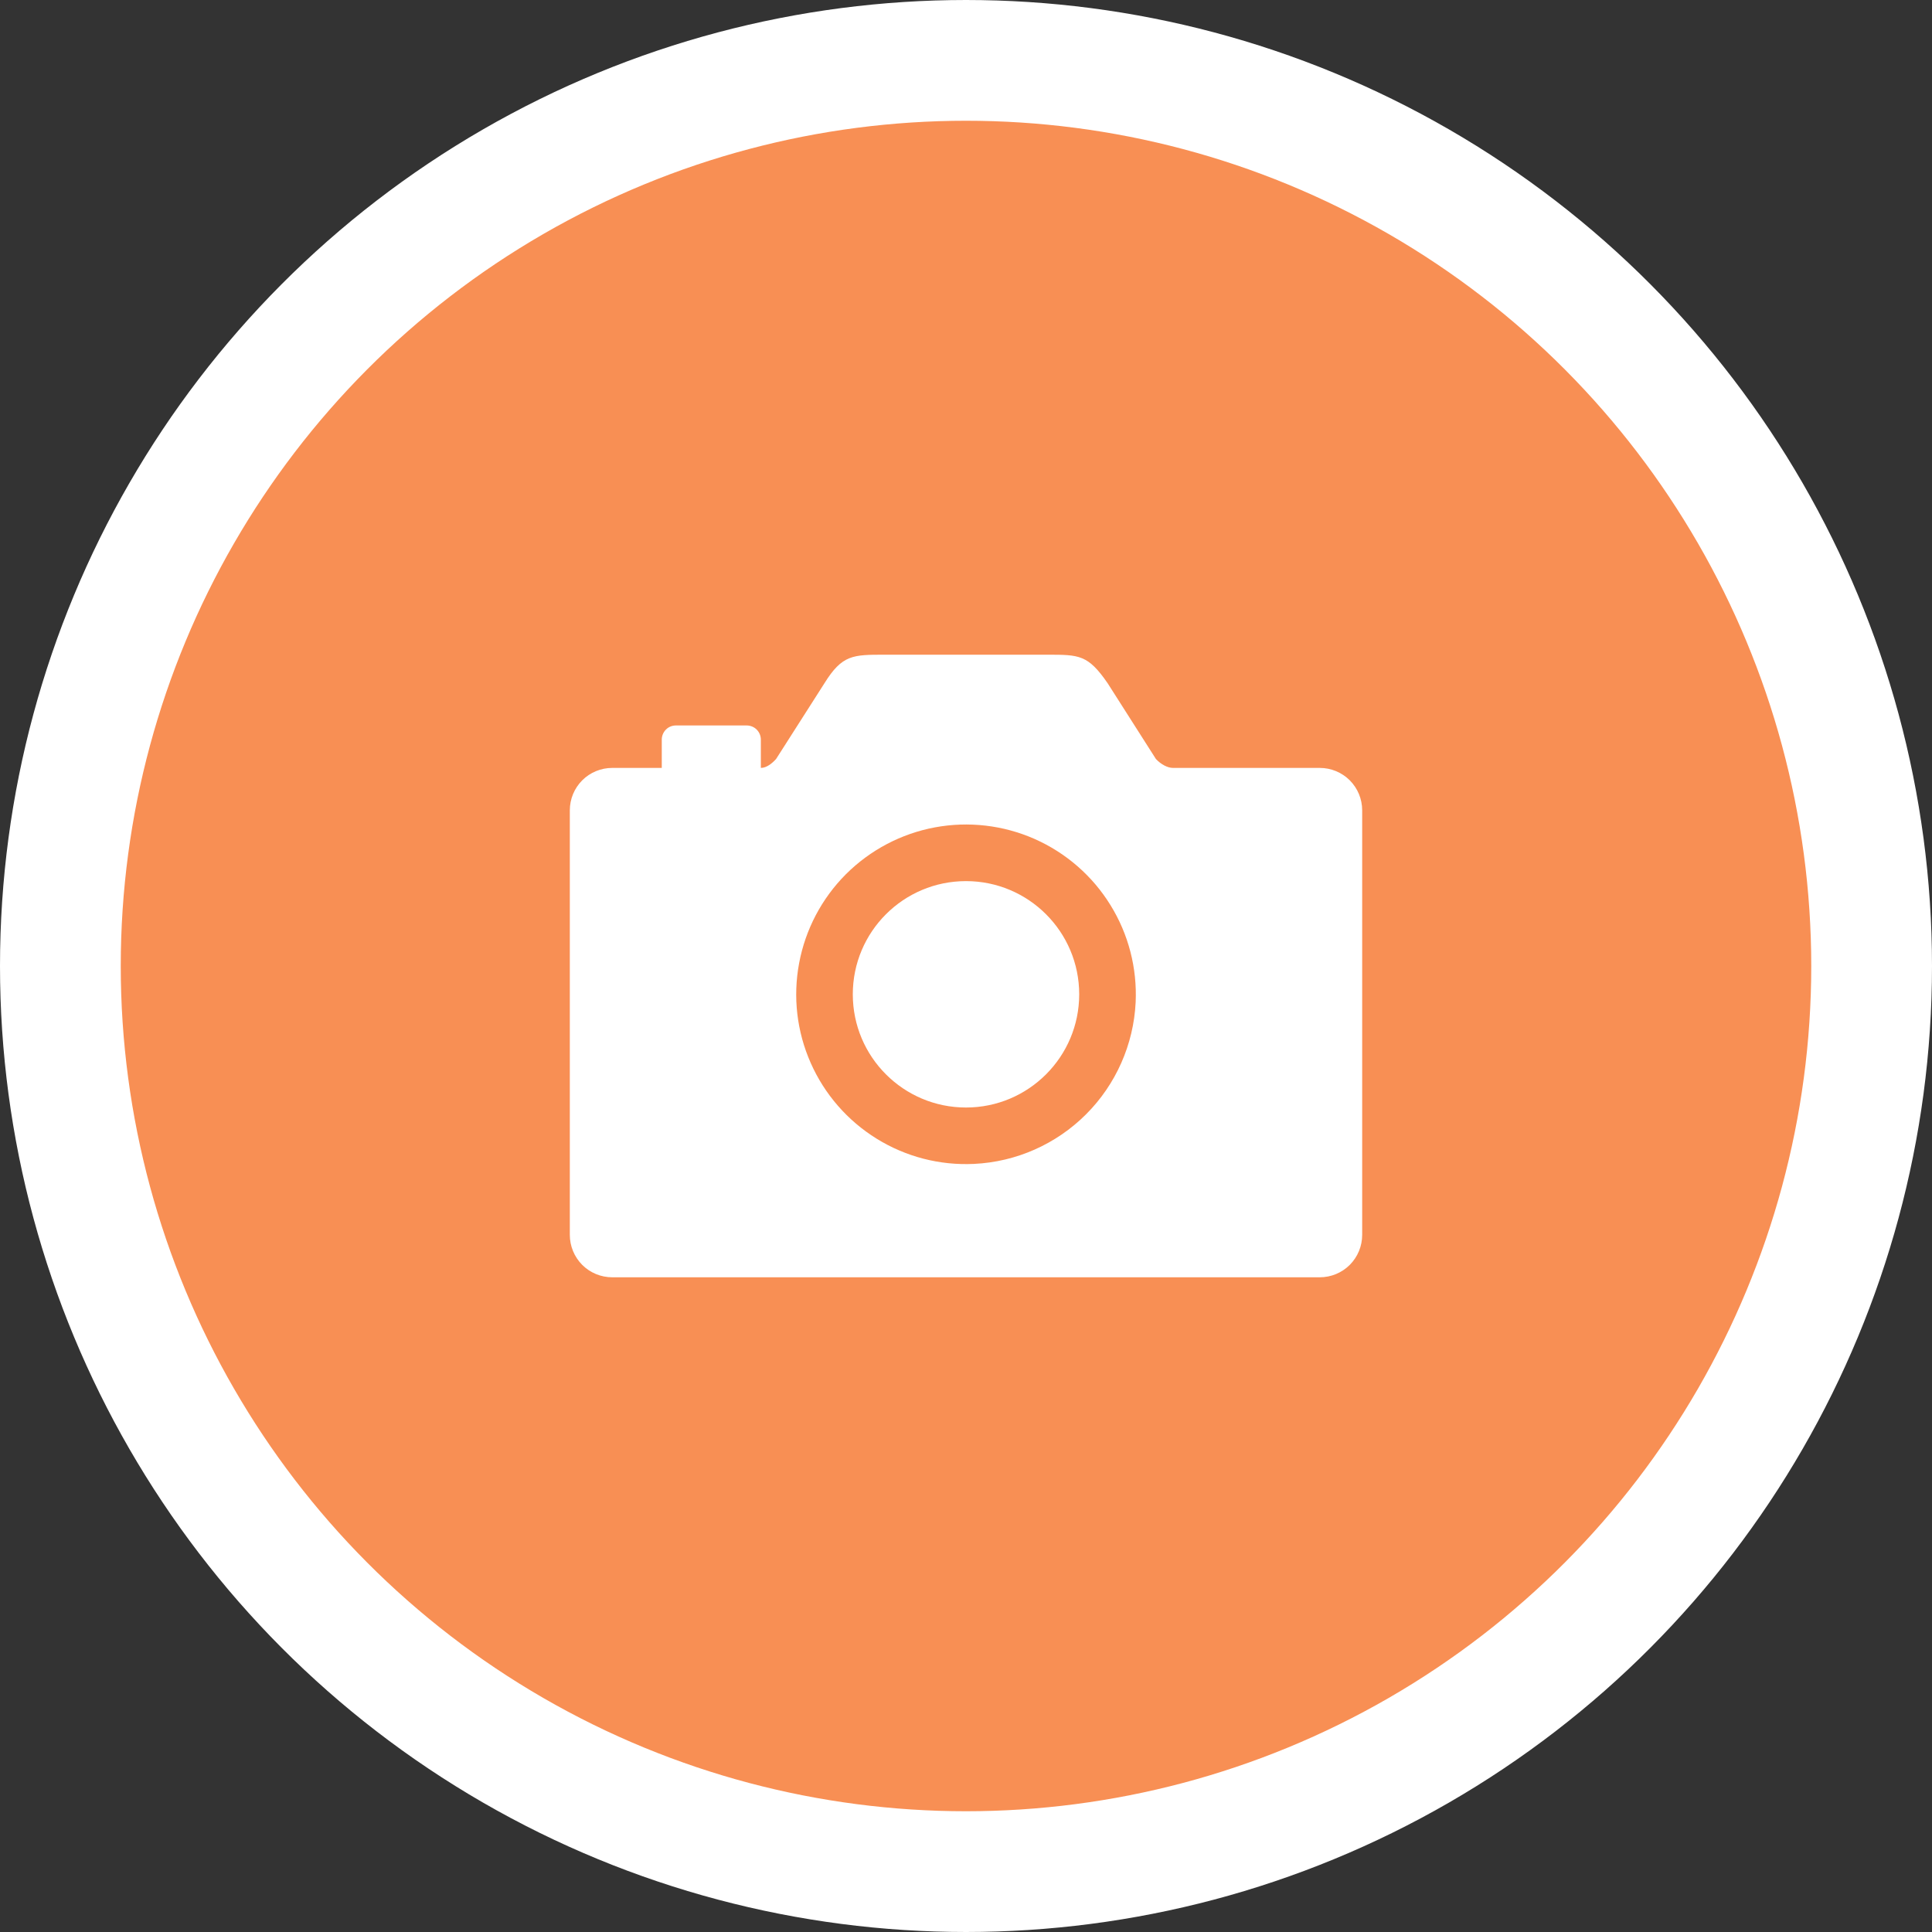 <svg width="32" height="32" viewBox="0 0 32 32" fill="none" xmlns="http://www.w3.org/2000/svg">
<rect x="0" y="0" width="32" height="32" fill="#333333" stroke="none"/>
<circle cx="16" cy="16" r="15" fill="#F88F54" stroke="white" stroke-width="2"/>
<path d="M16 18.344C17.035 18.344 17.875 17.504 17.875 16.469C17.875 15.433 17.035 14.594 16 14.594C14.964 14.594 14.125 15.433 14.125 16.469C14.125 17.504 14.964 18.344 16 18.344Z" fill="white"/>
<path d="M21.859 12.719H19.428C19.34 12.719 19.231 12.662 19.146 12.572L18.347 11.318C18.021 10.844 17.875 10.844 17.348 10.844H14.652C14.125 10.844 13.949 10.844 13.654 11.319L12.854 12.572C12.789 12.643 12.698 12.719 12.602 12.719V12.25C12.602 12.188 12.577 12.128 12.533 12.084C12.489 12.04 12.429 12.016 12.367 12.016H11.195C11.133 12.016 11.073 12.04 11.03 12.084C10.986 12.128 10.961 12.188 10.961 12.25V12.719H10.141C9.954 12.719 9.775 12.793 9.643 12.925C9.512 13.057 9.438 13.235 9.438 13.422V20.453C9.438 20.64 9.512 20.818 9.643 20.95C9.775 21.082 9.954 21.156 10.141 21.156H21.859C22.046 21.156 22.225 21.082 22.357 20.95C22.488 20.818 22.562 20.64 22.562 20.453V13.422C22.562 13.235 22.488 13.057 22.357 12.925C22.225 12.793 22.046 12.719 21.859 12.719ZM16.132 19.278C15.565 19.305 15.004 19.16 14.521 18.861C14.038 18.562 13.657 18.125 13.428 17.606C13.198 17.087 13.131 16.511 13.236 15.953C13.34 15.395 13.61 14.882 14.011 14.48C14.413 14.079 14.926 13.808 15.484 13.704C16.042 13.6 16.618 13.667 17.137 13.896C17.656 14.126 18.094 14.507 18.392 14.99C18.691 15.472 18.836 16.034 18.81 16.601C18.776 17.3 18.483 17.962 17.988 18.457C17.493 18.952 16.831 19.245 16.132 19.278Z" fill="white"/>
</svg>
